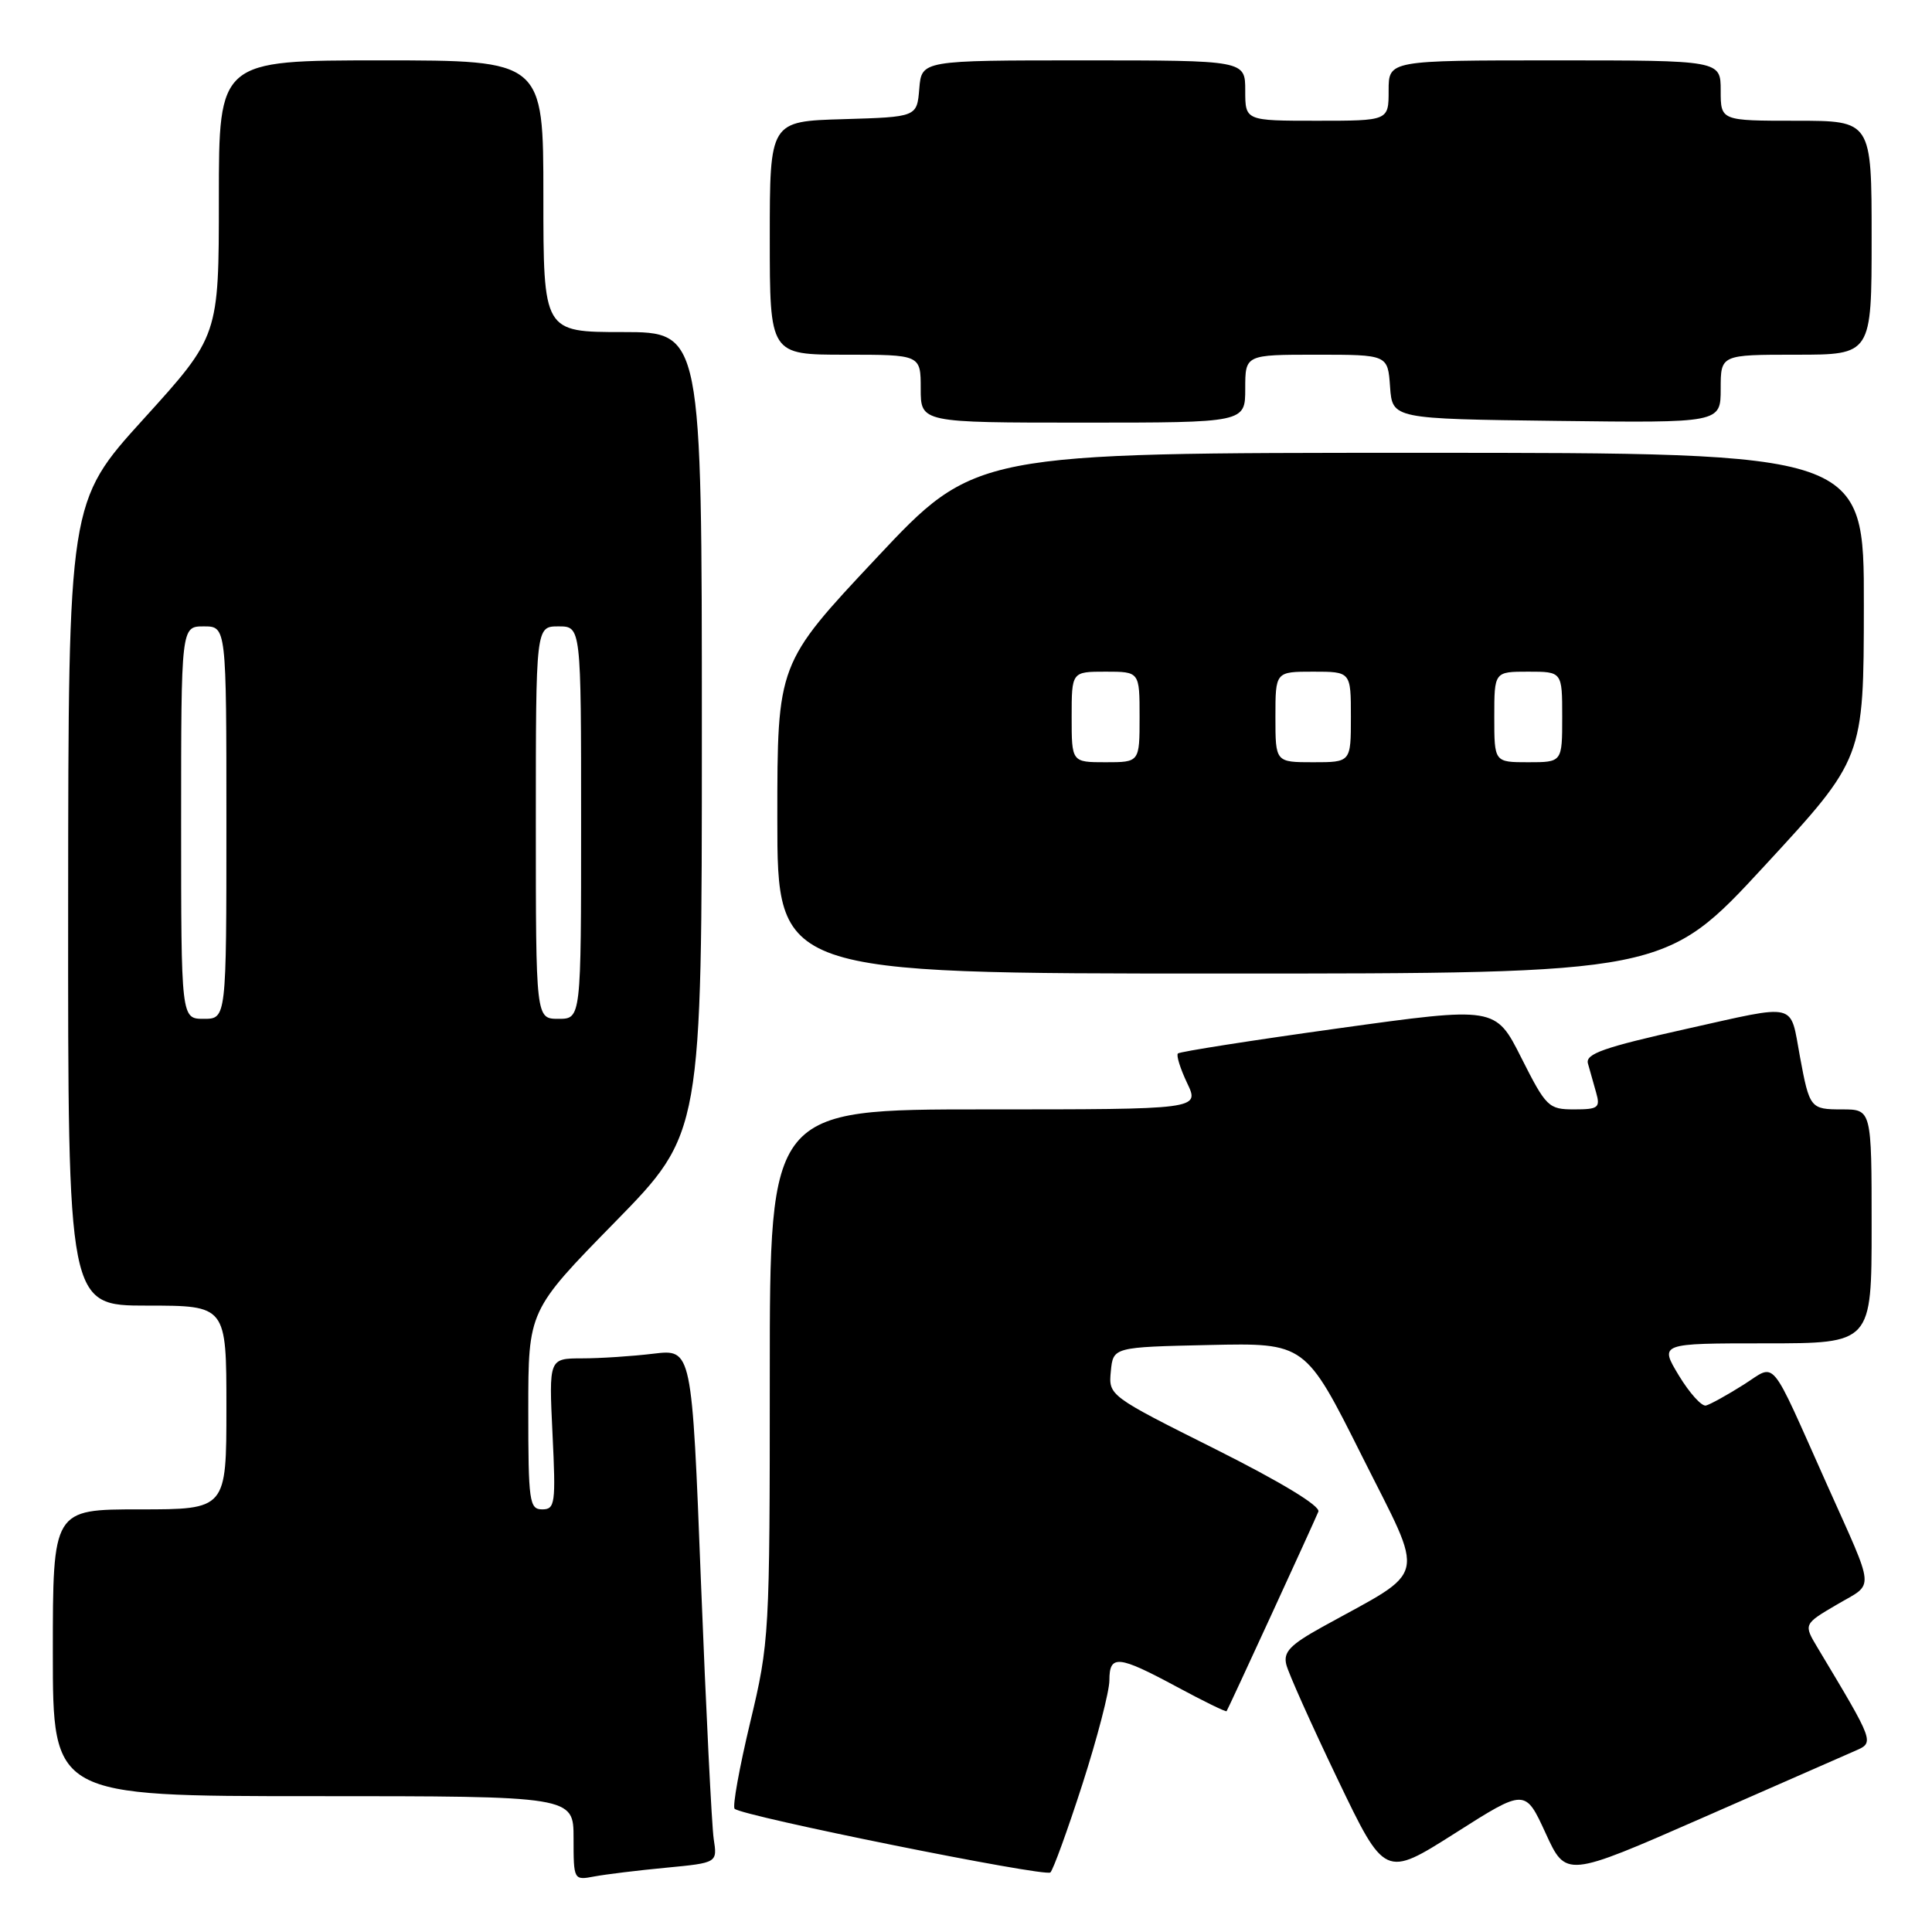 <?xml version="1.0" encoding="UTF-8" standalone="no"?>
<!DOCTYPE svg PUBLIC "-//W3C//DTD SVG 1.1//EN" "http://www.w3.org/Graphics/SVG/1.1/DTD/svg11.dtd" >
<svg xmlns="http://www.w3.org/2000/svg" xmlns:xlink="http://www.w3.org/1999/xlink" version="1.1" viewBox="0 0 256 256">
 <g >
 <path fill="currentColor"
d=" M 88.28 247.48 C 95.06 246.83 95.06 246.83 94.57 243.67 C 94.31 241.93 93.55 226.61 92.88 209.63 C 91.68 178.76 91.68 178.76 86.59 179.37 C 83.79 179.71 79.53 179.99 77.12 179.99 C 72.73 180.00 72.73 180.00 73.21 190.00 C 73.66 199.23 73.55 200.00 71.85 200.00 C 70.14 200.00 70.00 198.97 70.00 186.83 C 70.00 173.66 70.00 173.66 81.50 161.92 C 93.00 150.17 93.00 150.17 93.00 97.08 C 93.00 44.00 93.00 44.00 82.50 44.00 C 72.00 44.00 72.00 44.00 72.00 26.00 C 72.00 8.00 72.00 8.00 50.50 8.00 C 29.00 8.00 29.00 8.00 29.00 26.26 C 29.00 44.52 29.00 44.52 19.03 55.51 C 9.06 66.50 9.06 66.50 9.03 119.75 C 9.00 173.00 9.00 173.00 19.50 173.00 C 30.00 173.00 30.00 173.00 30.00 186.50 C 30.00 200.00 30.00 200.00 18.50 200.00 C 7.00 200.00 7.00 200.00 7.00 219.00 C 7.00 238.00 7.00 238.00 41.50 238.00 C 76.00 238.00 76.00 238.00 76.00 243.58 C 76.00 249.13 76.02 249.16 78.75 248.64 C 80.26 248.36 84.55 247.83 88.28 247.48 Z  M 143.43 236.40 C 145.39 230.30 147.00 224.12 147.00 222.65 C 147.00 219.21 148.16 219.33 155.93 223.51 C 159.47 225.42 162.44 226.87 162.53 226.74 C 162.76 226.42 174.06 201.84 174.69 200.30 C 174.99 199.56 169.76 196.39 161.03 192.01 C 146.94 184.96 146.88 184.91 147.19 181.71 C 147.50 178.50 147.50 178.50 160.23 178.22 C 172.96 177.94 172.96 177.94 180.48 192.96 C 188.92 209.81 189.41 207.73 175.21 215.58 C 170.95 217.94 170.03 218.90 170.44 220.56 C 170.71 221.69 173.77 228.51 177.22 235.71 C 183.50 248.81 183.50 248.81 192.80 242.91 C 202.09 237.00 202.09 237.00 204.80 242.90 C 207.50 248.80 207.50 248.80 225.50 240.91 C 235.40 236.56 244.55 232.55 245.83 231.99 C 248.38 230.87 248.42 230.98 240.85 218.35 C 238.97 215.21 238.97 215.21 243.44 212.59 C 248.42 209.67 248.55 211.17 242.10 196.75 C 234.30 179.31 235.45 180.69 231.05 183.47 C 228.87 184.85 226.62 186.09 226.05 186.24 C 225.48 186.38 223.87 184.59 222.45 182.25 C 219.89 178.00 219.89 178.00 233.94 178.00 C 248.00 178.00 248.00 178.00 248.00 162.50 C 248.00 147.00 248.00 147.00 244.07 147.00 C 239.89 147.00 239.77 146.86 238.50 140.00 C 237.15 132.71 238.37 133.01 223.47 136.33 C 212.50 138.78 210.05 139.64 210.41 140.92 C 210.65 141.79 211.13 143.51 211.49 144.75 C 212.07 146.78 211.79 147.00 208.58 147.00 C 205.19 147.00 204.87 146.68 201.59 140.18 C 198.16 133.37 198.16 133.37 177.34 136.26 C 165.89 137.85 156.32 139.35 156.08 139.59 C 155.84 139.83 156.39 141.59 157.30 143.51 C 158.97 147.00 158.97 147.00 130.48 147.00 C 102.00 147.00 102.00 147.00 102.00 182.18 C 102.00 216.62 101.95 217.59 99.40 228.24 C 97.97 234.23 97.04 239.37 97.34 239.67 C 98.30 240.64 138.48 248.74 139.18 248.11 C 139.55 247.77 141.46 242.51 143.43 236.40 Z  M 233.79 114.75 C 246.95 100.50 246.95 100.50 246.97 80.25 C 247.00 60.00 247.00 60.00 188.10 60.00 C 129.20 60.00 129.20 60.00 116.10 73.97 C 103.00 87.93 103.00 87.93 103.00 108.47 C 103.00 129.00 103.00 129.00 161.81 129.00 C 220.63 129.00 220.63 129.00 233.79 114.75 Z  M 165.00 51.50 C 165.00 47.00 165.00 47.00 174.44 47.00 C 183.89 47.00 183.89 47.00 184.19 51.25 C 184.50 55.50 184.50 55.50 206.25 55.77 C 228.00 56.04 228.00 56.04 228.00 51.52 C 228.00 47.00 228.00 47.00 238.00 47.00 C 248.00 47.00 248.00 47.00 248.00 31.50 C 248.00 16.00 248.00 16.00 238.00 16.00 C 228.00 16.00 228.00 16.00 228.00 12.00 C 228.00 8.00 228.00 8.00 206.00 8.00 C 184.00 8.00 184.00 8.00 184.00 12.00 C 184.00 16.00 184.00 16.00 174.50 16.00 C 165.00 16.00 165.00 16.00 165.00 12.00 C 165.00 8.00 165.00 8.00 143.56 8.00 C 122.12 8.00 122.12 8.00 121.81 11.75 C 121.50 15.50 121.50 15.50 111.75 15.79 C 102.00 16.07 102.00 16.07 102.00 31.54 C 102.00 47.00 102.00 47.00 112.00 47.00 C 122.00 47.00 122.00 47.00 122.00 51.50 C 122.00 56.00 122.00 56.00 143.50 56.00 C 165.00 56.00 165.00 56.00 165.00 51.50 Z  M 24.00 109.00 C 24.00 83.00 24.00 83.00 27.00 83.00 C 30.00 83.00 30.00 83.00 30.00 109.00 C 30.00 135.00 30.00 135.00 27.00 135.00 C 24.00 135.00 24.00 135.00 24.00 109.00 Z  M 71.00 109.00 C 71.00 83.00 71.00 83.00 74.00 83.00 C 77.00 83.00 77.00 83.00 77.00 109.00 C 77.00 135.00 77.00 135.00 74.00 135.00 C 71.00 135.00 71.00 135.00 71.00 109.00 Z  M 142.00 95.00 C 142.00 89.00 142.00 89.00 146.50 89.00 C 151.00 89.00 151.00 89.00 151.00 95.00 C 151.00 101.00 151.00 101.00 146.50 101.00 C 142.00 101.00 142.00 101.00 142.00 95.00 Z  M 169.00 95.00 C 169.00 89.00 169.00 89.00 174.00 89.00 C 179.00 89.00 179.00 89.00 179.00 95.00 C 179.00 101.00 179.00 101.00 174.00 101.00 C 169.00 101.00 169.00 101.00 169.00 95.00 Z  M 198.00 95.00 C 198.00 89.00 198.00 89.00 202.50 89.00 C 207.00 89.00 207.00 89.00 207.00 95.00 C 207.00 101.00 207.00 101.00 202.50 101.00 C 198.00 101.00 198.00 101.00 198.00 95.00 Z "/>
</g>
</svg>